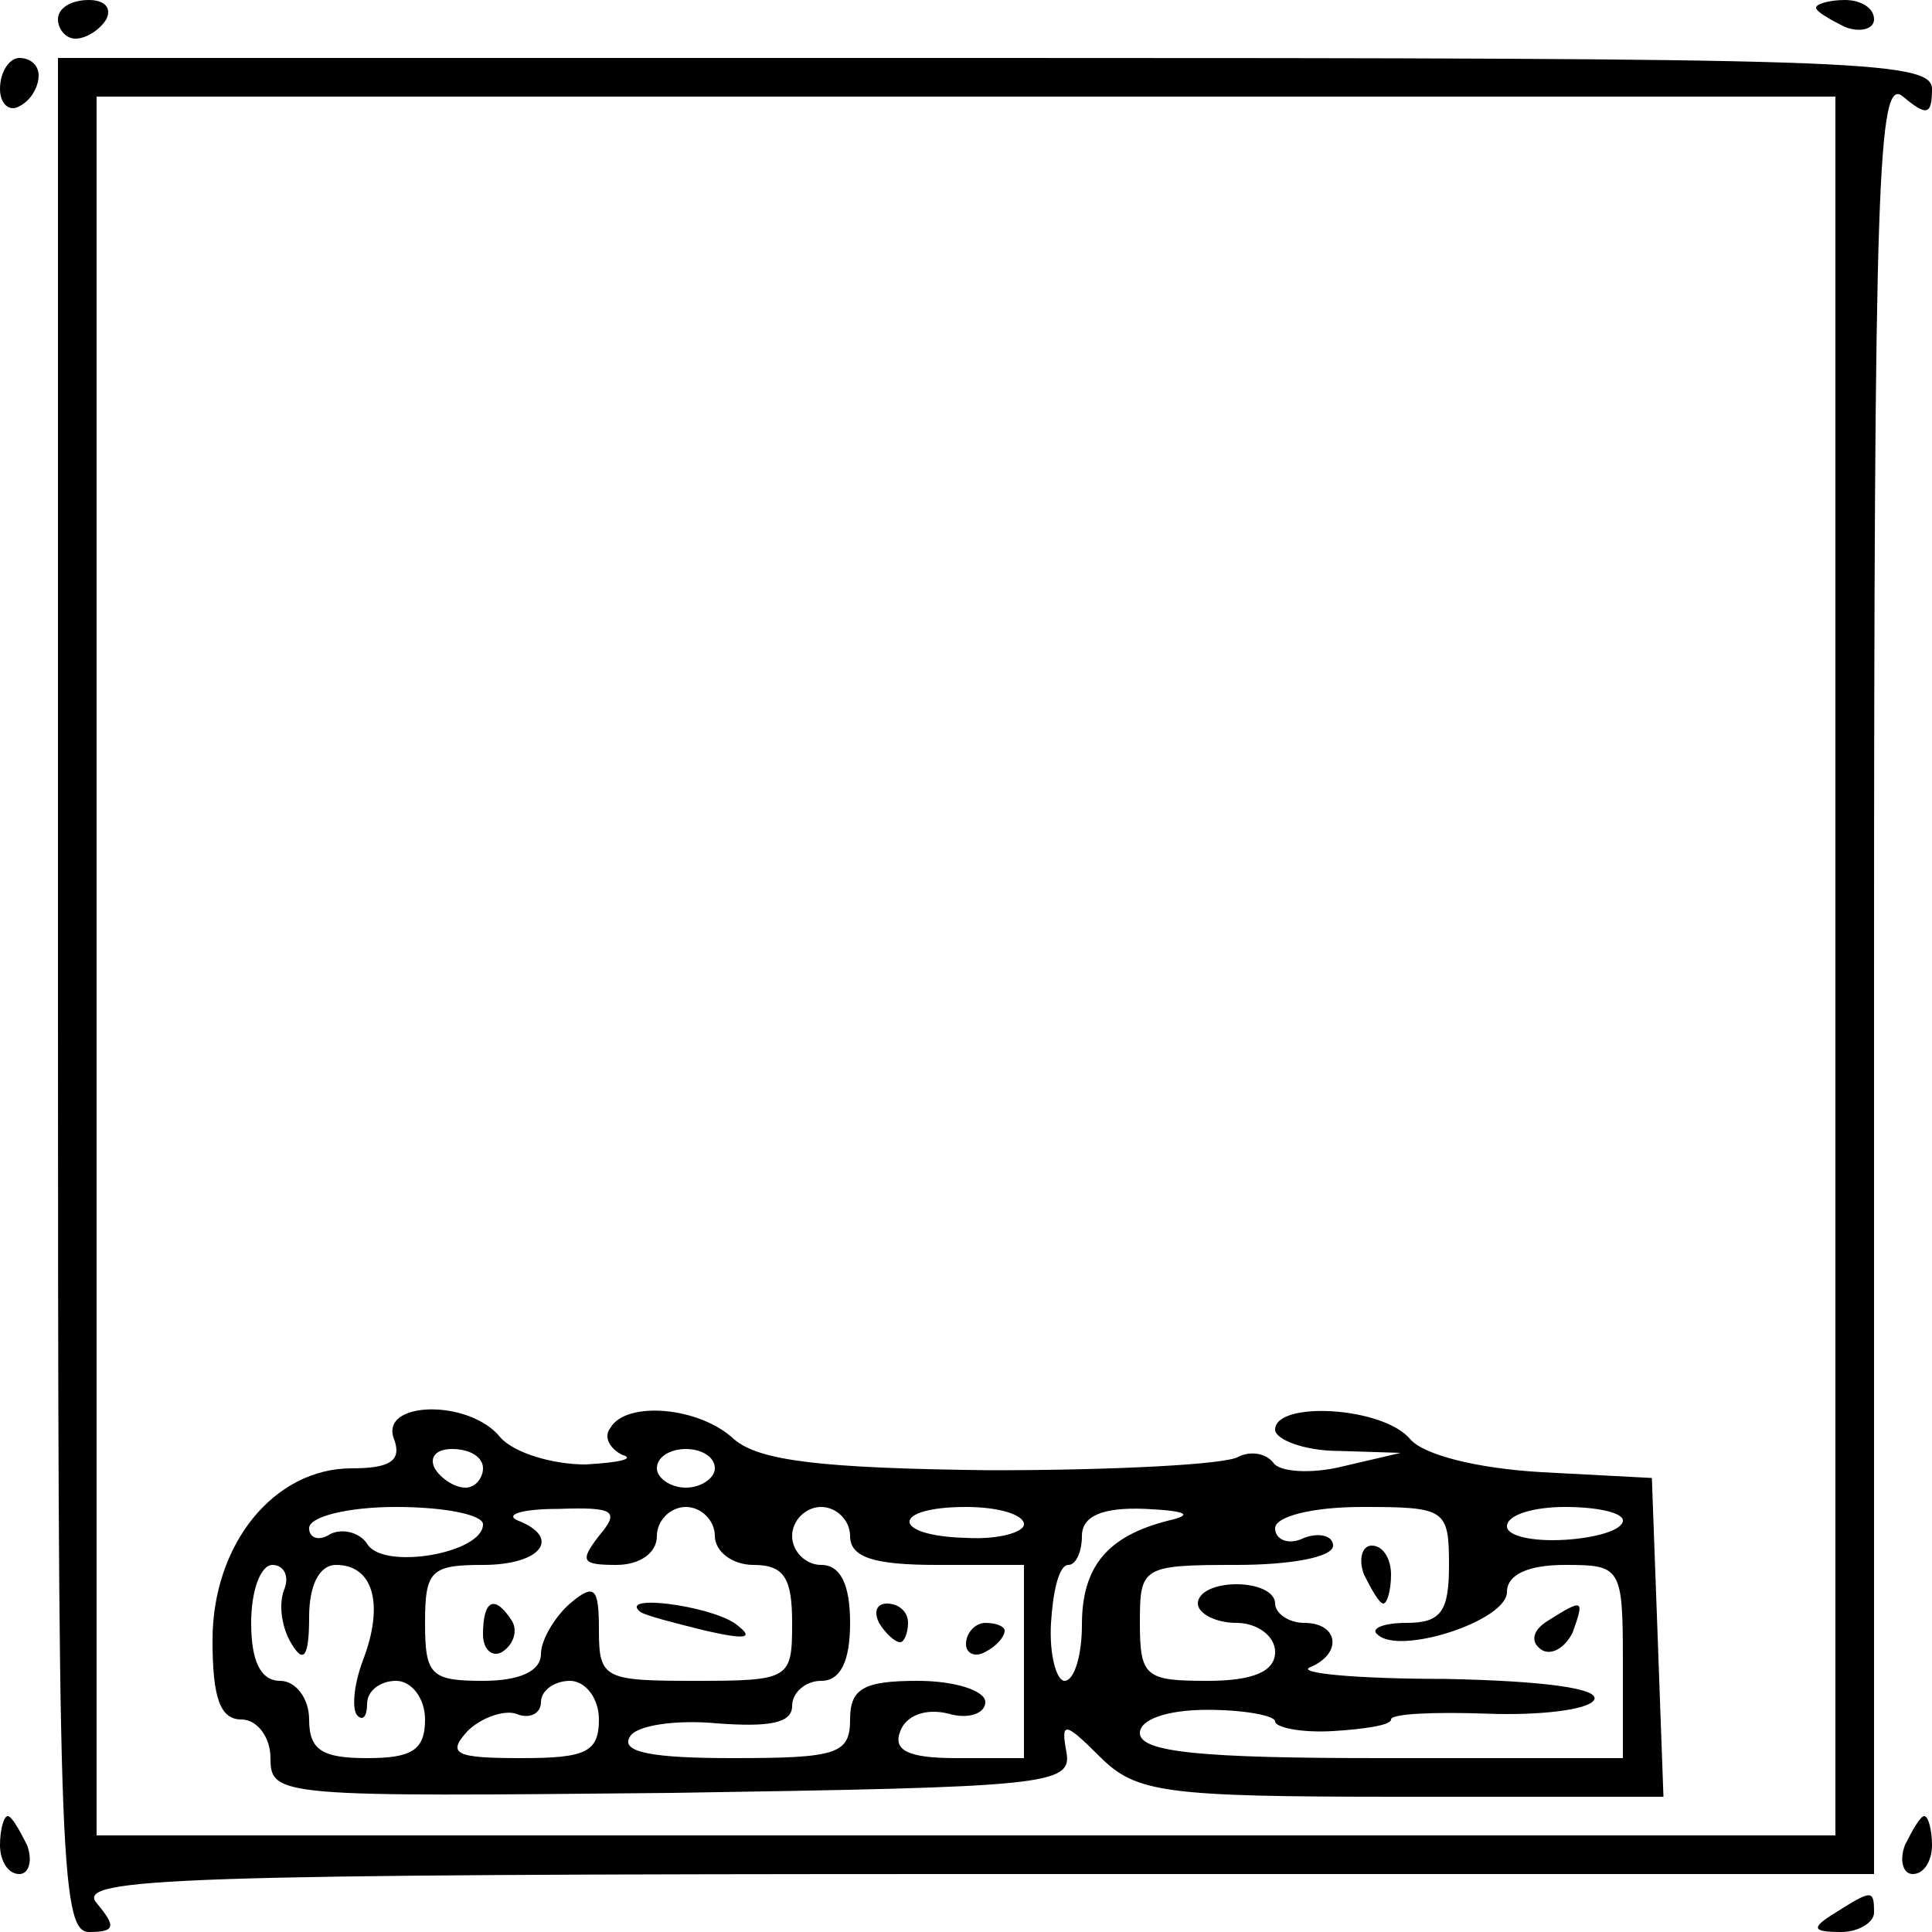 <?xml version="1.0" standalone="no"?>
<!DOCTYPE svg PUBLIC "-//W3C//DTD SVG 20010904//EN"
 "http://www.w3.org/TR/2001/REC-SVG-20010904/DTD/svg10.dtd">
<svg version="1.0" xmlns="http://www.w3.org/2000/svg"
 width="100pt" height="100pt" viewBox="0 0 100 100"
 preserveAspectRatio="xMidYMid meet">
<g transform="translate(0,100) scale(0.1,-0.1)"
fill="#000000" stroke="none">
<path d="M30 990 c0 -5 4 -10 9 -10 6 0 13 5 16 10 3 6 -1 10 -9 10 -9 0 -16
-4 -16 -10z"/>
<path d="M940 996 c0 -2 7 -6 15 -10 8 -3 15 -1 15 4 0 6 -7 10 -15 10 -8 0
-15 -2 -15 -4z"/>
<path d="M0 954 c0 -8 5 -12 10 -9 6 3 10 10 10 16 0 5 -4 9 -10 9 -5 0 -10
-7 -10 -16z"/>
<path d="M30 485 c0 -441 1 -485 16 -485 14 0 14 3 4 15 -11 13 40 15 454 15
l466 0 0 466 c0 414 2 465 15 454 12 -10 15 -10 15 4 0 15 -44 16 -485 16
l-485 0 0 -485z m920 15 l0 -450 -450 0 -450 0 0 450 0 450 450 0 450 0 0
-450z"/>
<path d="M204 255 c4 -11 -2 -15 -22 -15 -40 0 -72 -39 -72 -89 0 -30 4 -41
15 -41 8 0 15 -9 15 -20 0 -20 5 -20 208 -18 193 3 207 4 204 21 -3 16 -1 16
17 -2 19 -19 33 -21 156 -21 l136 0 -3 83 -3 82 -57 3 c-34 2 -61 9 -68 17
-14 17 -70 20 -70 5 0 -5 15 -11 33 -11 l32 -1 -30 -7 c-16 -4 -33 -3 -36 2
-4 5 -12 6 -18 3 -6 -4 -64 -7 -128 -7 -89 1 -120 5 -133 16 -18 17 -56 20
-64 6 -4 -5 0 -11 6 -14 7 -2 -1 -4 -19 -5 -17 0 -37 6 -44 14 -16 20 -63 19
-55 -1z m46 -15 c0 -5 -4 -10 -9 -10 -6 0 -13 5 -16 10 -3 6 1 10 9 10 9 0 16
-4 16 -10z m120 0 c0 -5 -7 -10 -15 -10 -8 0 -15 5 -15 10 0 6 7 10 15 10 8 0
15 -4 15 -10z m-120 -29 c0 -15 -52 -24 -60 -10 -4 6 -13 8 -19 5 -6 -4 -11
-2 -11 3 0 6 20 11 45 11 25 0 45 -4 45 -9z m60 -6 c-10 -13 -9 -15 9 -15 12
0 21 6 21 15 0 8 7 15 15 15 8 0 15 -7 15 -15 0 -8 9 -15 20 -15 16 0 20 -7
20 -30 0 -29 -1 -30 -50 -30 -47 0 -50 1 -50 26 0 22 -2 25 -15 14 -8 -7 -15
-19 -15 -26 0 -9 -11 -14 -30 -14 -27 0 -30 3 -30 30 0 27 3 30 30 30 30 0 41
14 18 23 -7 3 2 6 21 6 29 1 32 -1 21 -14z m130 0 c0 -11 12 -15 45 -15 l45 0
0 -50 0 -50 -35 0 c-25 0 -33 4 -29 14 3 8 13 12 25 9 10 -3 19 0 19 6 0 6
-16 11 -35 11 -28 0 -35 -4 -35 -20 0 -18 -7 -20 -61 -20 -41 0 -58 3 -53 11
3 6 24 9 45 7 27 -2 39 0 39 9 0 7 7 13 15 13 10 0 15 10 15 30 0 20 -5 30
-15 30 -8 0 -15 7 -15 15 0 8 7 15 15 15 8 0 15 -7 15 -15z m90 6 c0 -4 -13
-8 -30 -7 -39 1 -39 16 0 16 17 0 30 -4 30 -9z m75 2 c-32 -8 -45 -24 -45 -54
0 -16 -4 -29 -9 -29 -4 0 -8 13 -7 30 1 16 4 30 9 30 4 0 7 7 7 15 0 10 10 15
33 14 21 -1 25 -3 12 -6z m145 -23 c0 -24 -4 -30 -22 -30 -12 0 -19 -3 -15 -6
11 -11 67 7 67 22 0 9 11 14 30 14 29 0 30 -1 30 -50 l0 -50 -125 0 c-93 0
-125 3 -125 13 0 7 14 12 35 12 19 0 35 -3 35 -6 0 -3 13 -6 30 -5 16 1 30 3
30 6 0 3 22 4 50 3 27 -1 52 2 55 7 4 6 -26 10 -77 11 -46 0 -77 3 -70 6 17 7
15 23 -3 23 -8 0 -15 5 -15 10 0 6 -9 10 -20 10 -11 0 -20 -4 -20 -10 0 -5 9
-10 20 -10 11 0 20 -7 20 -15 0 -10 -11 -15 -35 -15 -32 0 -35 2 -35 30 0 29
1 30 50 30 28 0 50 4 50 10 0 5 -7 7 -15 4 -8 -4 -15 -1 -15 5 0 6 19 11 45
11 43 0 45 -1 45 -30z m90 23 c0 -5 -14 -9 -30 -10 -17 -1 -30 2 -30 7 0 6 14
10 30 10 17 0 30 -3 30 -7z m-693 -36 c-3 -8 -1 -20 4 -28 6 -10 9 -7 9 14 0
16 5 27 14 27 19 0 25 -20 14 -49 -5 -13 -6 -26 -3 -29 3 -3 5 0 5 6 0 7 7 12
15 12 8 0 15 -9 15 -20 0 -16 -7 -20 -30 -20 -23 0 -30 4 -30 20 0 11 -7 20
-15 20 -10 0 -15 10 -15 30 0 17 5 30 11 30 6 0 9 -6 6 -13z m163 -67 c0 -17
-7 -20 -40 -20 -34 0 -39 2 -28 14 7 7 19 11 25 9 7 -3 13 0 13 6 0 6 7 11 15
11 8 0 15 -9 15 -20z"/>
<path d="M250 154 c0 -8 5 -12 10 -9 6 4 8 11 5 16 -9 14 -15 11 -15 -7z"/>
<path d="M331 166 c2 -2 18 -6 34 -10 22 -5 26 -4 15 4 -14 9 -59 15 -49 6z"/>
<path d="M455 160 c3 -5 8 -10 11 -10 2 0 4 5 4 10 0 6 -5 10 -11 10 -5 0 -7
-4 -4 -10z"/>
<path d="M500 149 c0 -5 5 -7 10 -4 6 3 10 8 10 11 0 2 -4 4 -10 4 -5 0 -10
-5 -10 -11z"/>
<path d="M706 185 c4 -8 8 -15 10 -15 2 0 4 7 4 15 0 8 -4 15 -10 15 -5 0 -7
-7 -4 -15z"/>
<path d="M801 161 c-8 -5 -9 -11 -3 -15 5 -3 12 1 16 9 6 17 6 18 -13 6z"/>
<path d="M0 45 c0 -8 4 -15 10 -15 5 0 7 7 4 15 -4 8 -8 15 -10 15 -2 0 -4 -7
-4 -15z"/>
<path d="M986 45 c-3 -8 -1 -15 4 -15 6 0 10 7 10 15 0 8 -2 15 -4 15 -2 0 -6
-7 -10 -15z"/>
<path d="M950 10 c-13 -8 -12 -10 3 -10 9 0 17 5 17 10 0 12 -1 12 -20 0z"/>
</g>
</svg>
